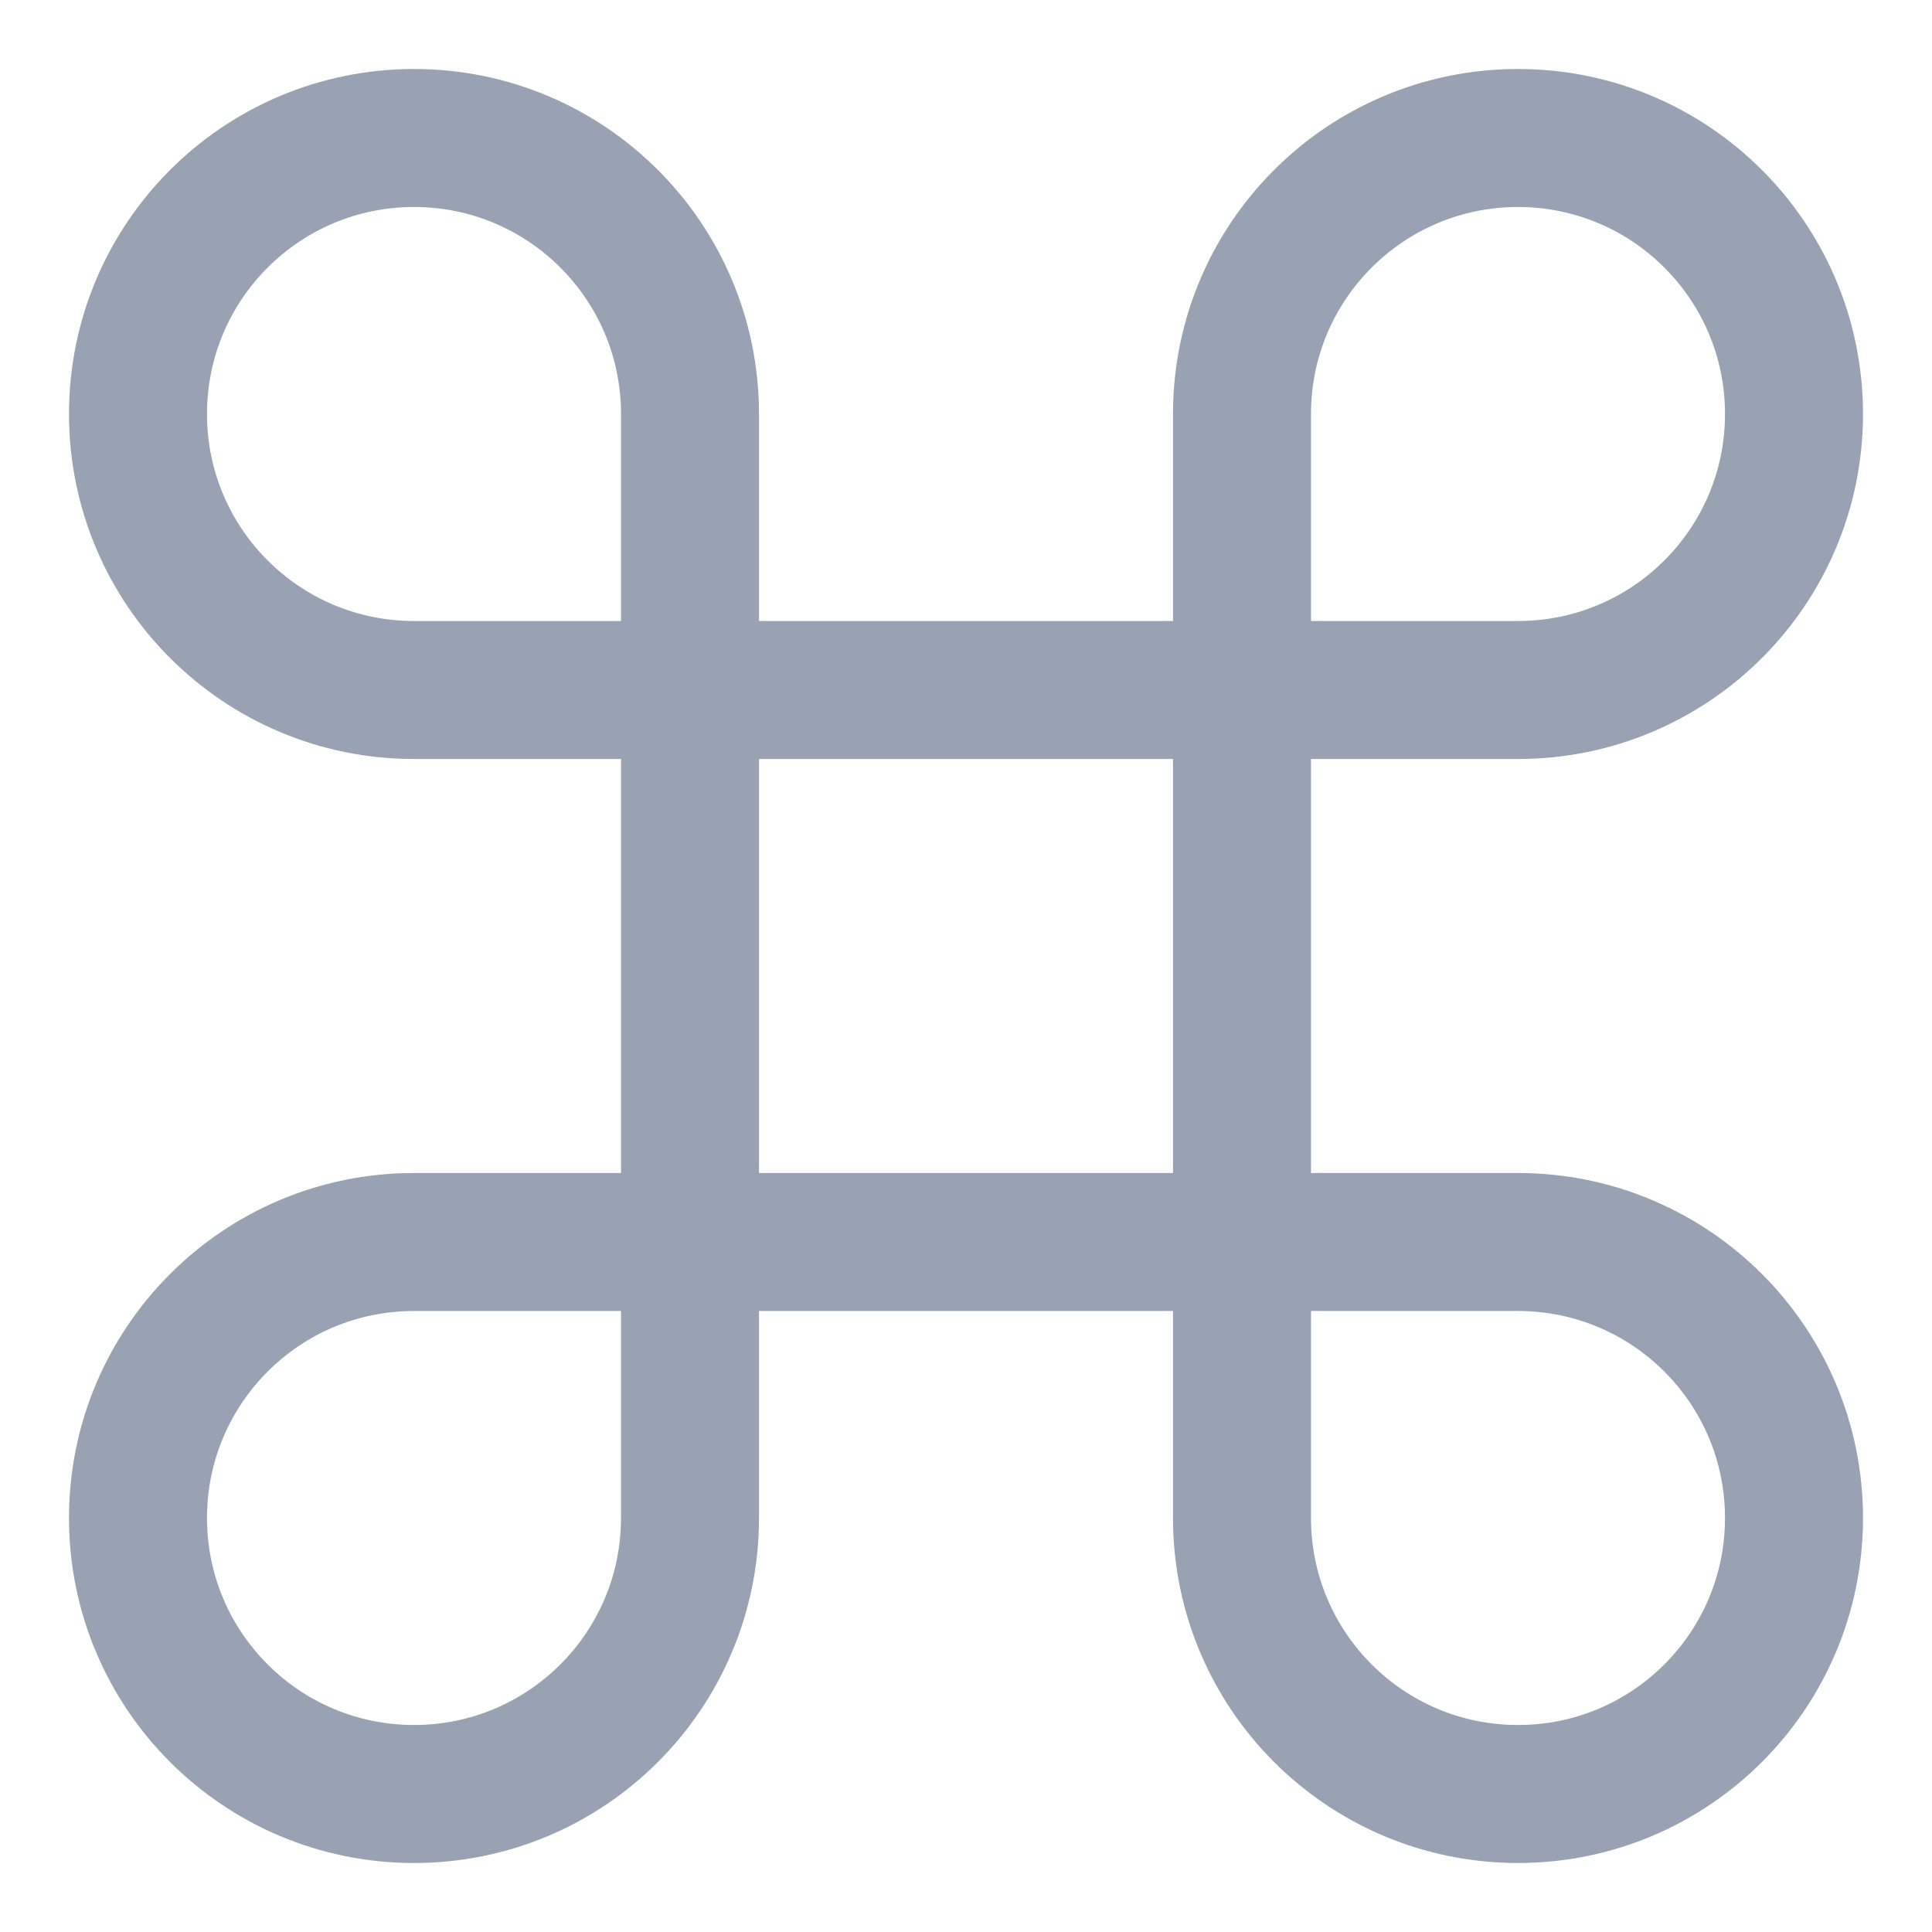 <svg width="14" height="14" viewBox="0 0 14 14" fill="none" xmlns="http://www.w3.org/2000/svg">
<path d="M5 5H9M5 5V9M5 5V3C5 1.895 4.105 1 3 1C1.895 1 1 1.895 1 3C1 4.105 1.895 5 3 5H5ZM9 5V9M9 5H11C12.105 5 13 4.105 13 3C13 1.895 12.105 1 11 1C9.895 1 9 1.895 9 3V5ZM5 9H9M5 9H3C1.895 9 1 9.895 1 11C1 12.105 1.895 13 3 13C4.105 13 5 12.105 5 11V9ZM9 9V11C9 12.105 9.895 13 11 13C12.105 13 13 12.105 13 11C13 9.895 12.105 9 11 9H9Z" stroke="#98A2B3"/>
</svg>

